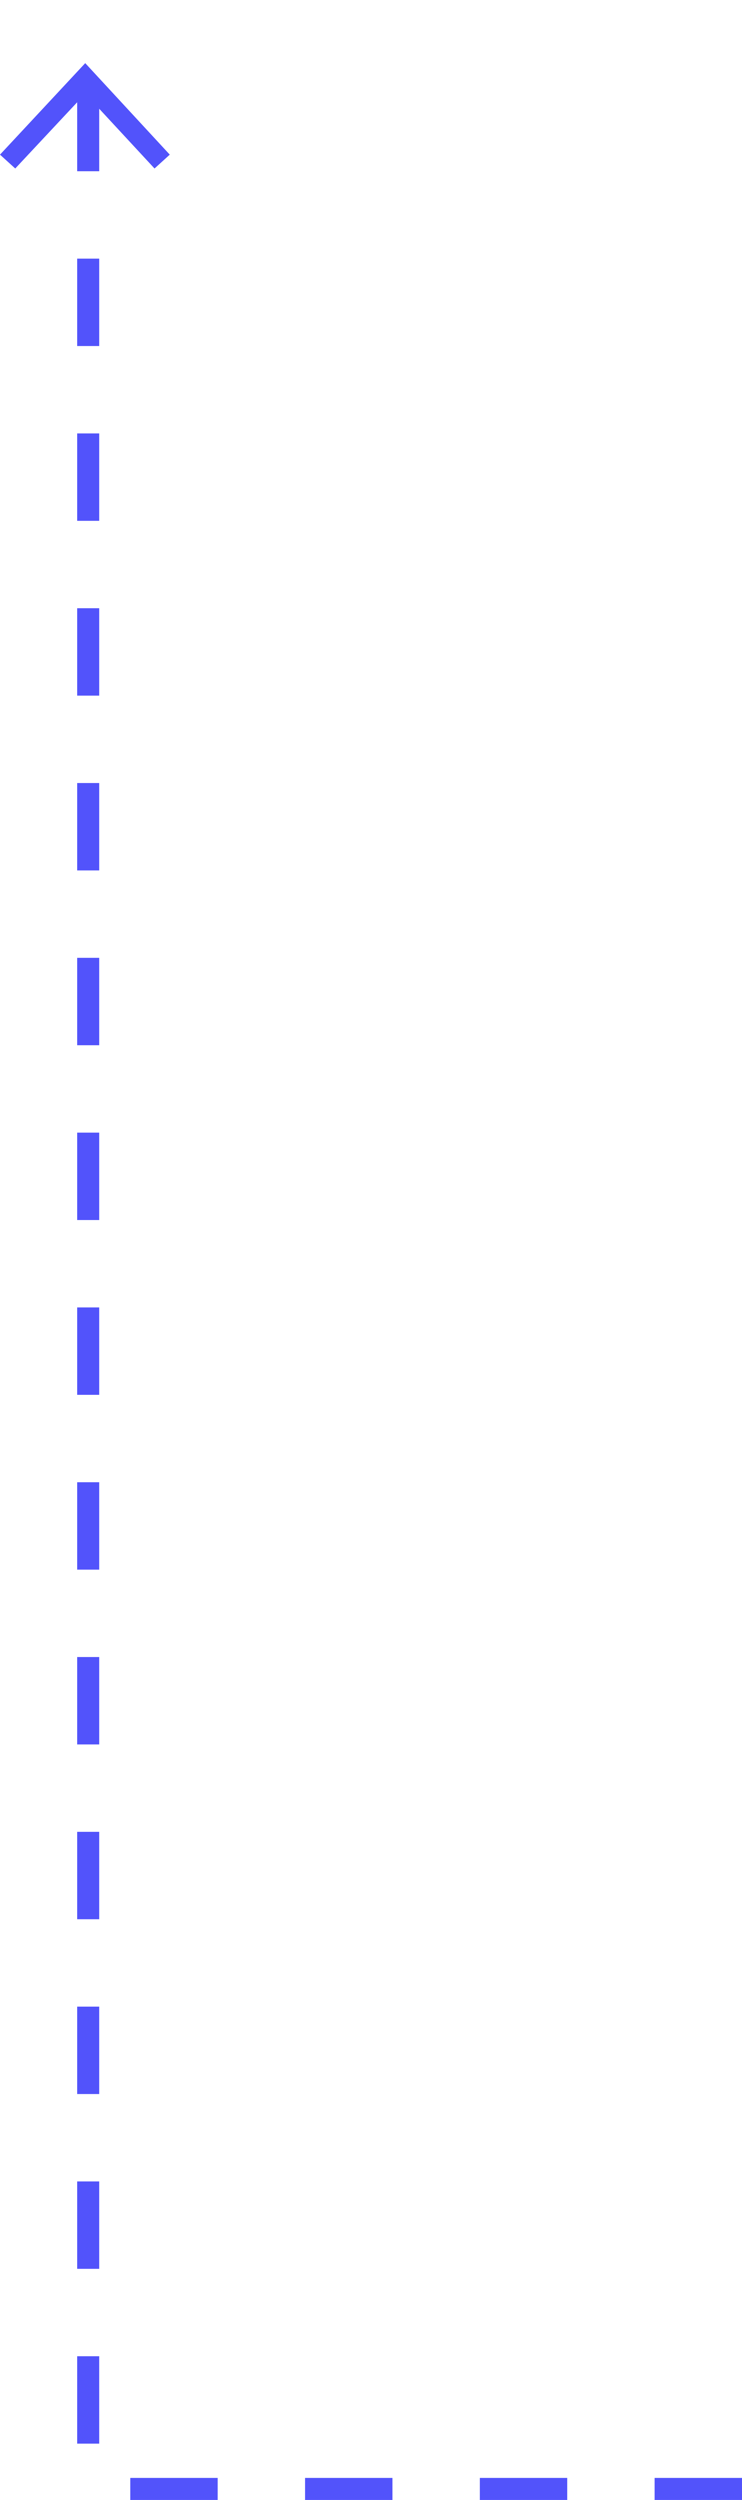 <svg xmlns="http://www.w3.org/2000/svg" viewBox="1614 1654.341 67.307 226.741"><defs><style>.a{fill:none;stroke:#5253fb;stroke-width:2px;stroke-dasharray:7.927 7.927;}.b{fill:#5253fb;}</style></defs><g transform="translate(1694.5 1916.547) rotate(180)"><path class="a" d="M28.993,96.547V37.24H254.734" transform="translate(109.74 7.472) rotate(90)"/><g transform="translate(80.5 246.923) rotate(90)"><path class="b" d="M782.057,15.4,780.8,14.017l6.789-6.286L780.8,1.383,782.057,0l8.3,7.731Z" transform="translate(-780.8)"/></g></g></svg>
